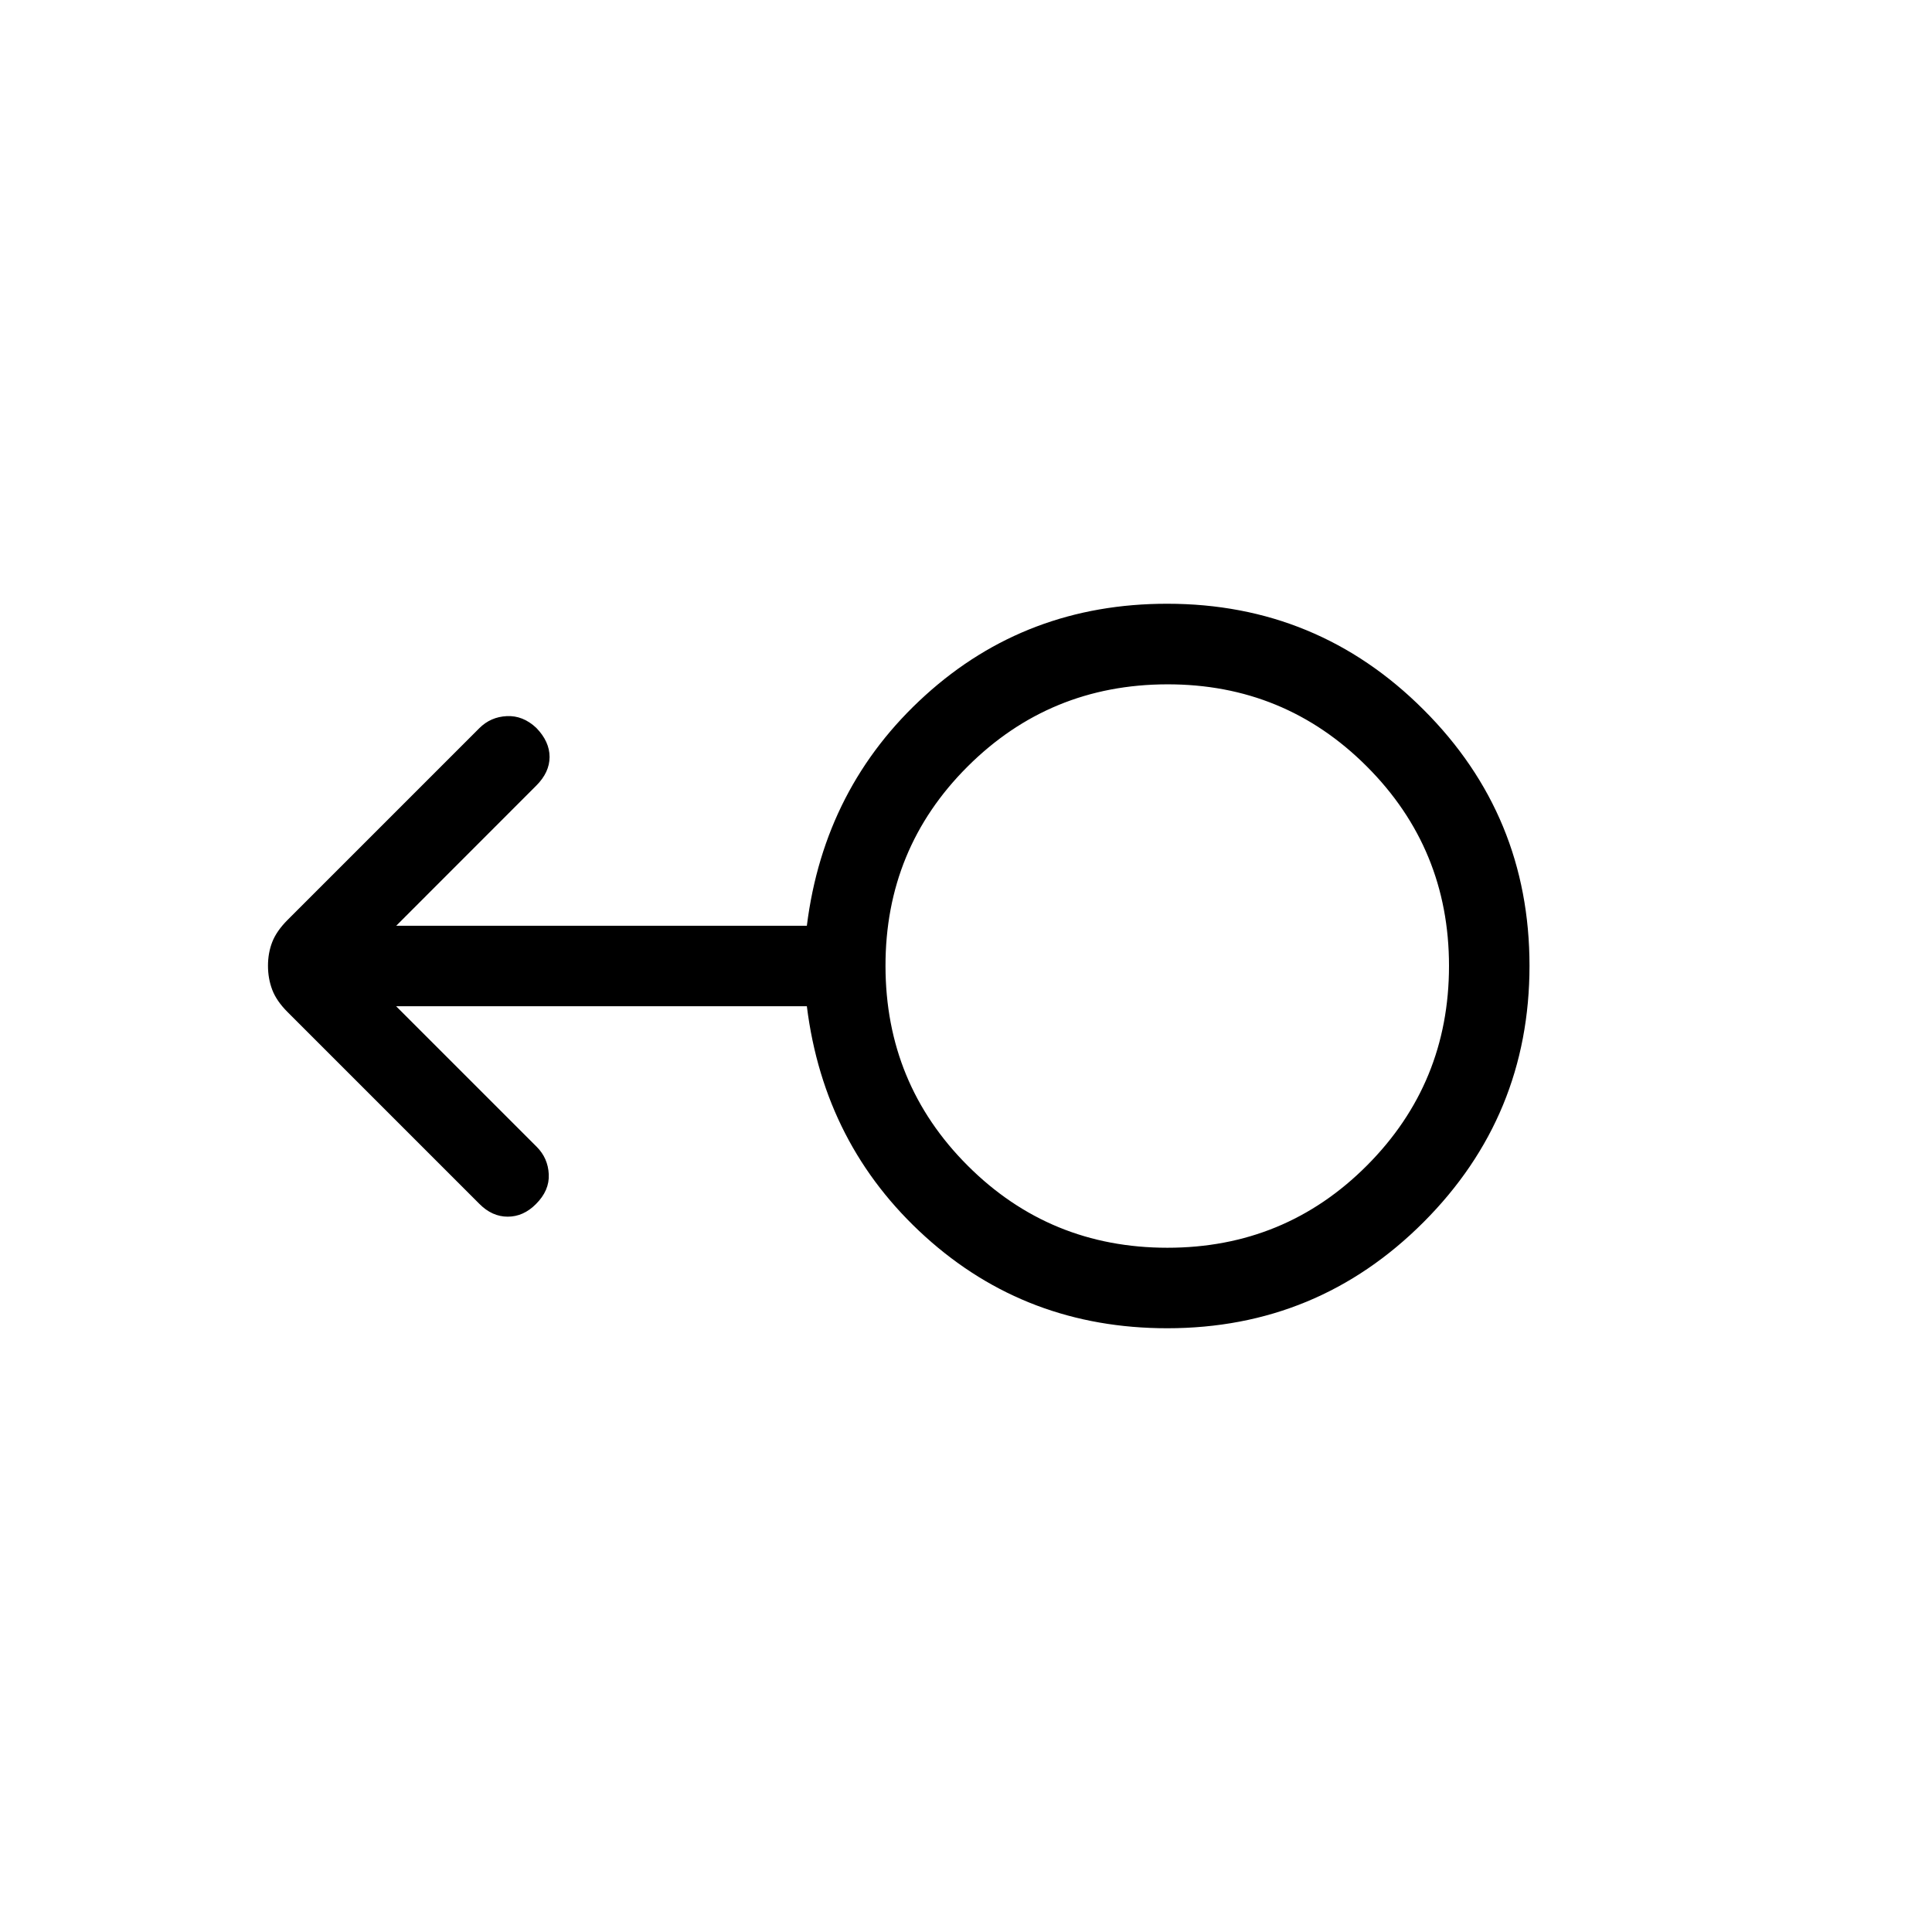 <svg xmlns="http://www.w3.org/2000/svg" xmlns:xlink="http://www.w3.org/1999/xlink" width="24" height="24" viewBox="0 0 24 24"><path fill="currentColor" d="M14.5 16.5q-1.748 0-3.005-1.137T10.023 12.5H4.921l1.746 1.746q.14.14.15.341q.01.202-.16.371q-.155.156-.35.156t-.353-.16l-2.382-2.382q-.137-.137-.19-.276q-.053-.14-.053-.299t.053-.295t.19-.274l2.382-2.382q.14-.14.341-.15t.367.146q.165.17.165.361t-.165.356L4.922 11.5h5.101q.216-1.725 1.472-2.863T14.5 7.5q1.868 0 3.184 1.316Q19 10.13 19 11.997t-1.316 3.185T14.5 16.5m.002-1q1.46 0 2.479-1.022T18 11.999T16.978 9.52t-2.48-1.019t-2.479 1.022T11 12.002t1.022 2.479t2.48 1.019M14.5 12"/></svg>